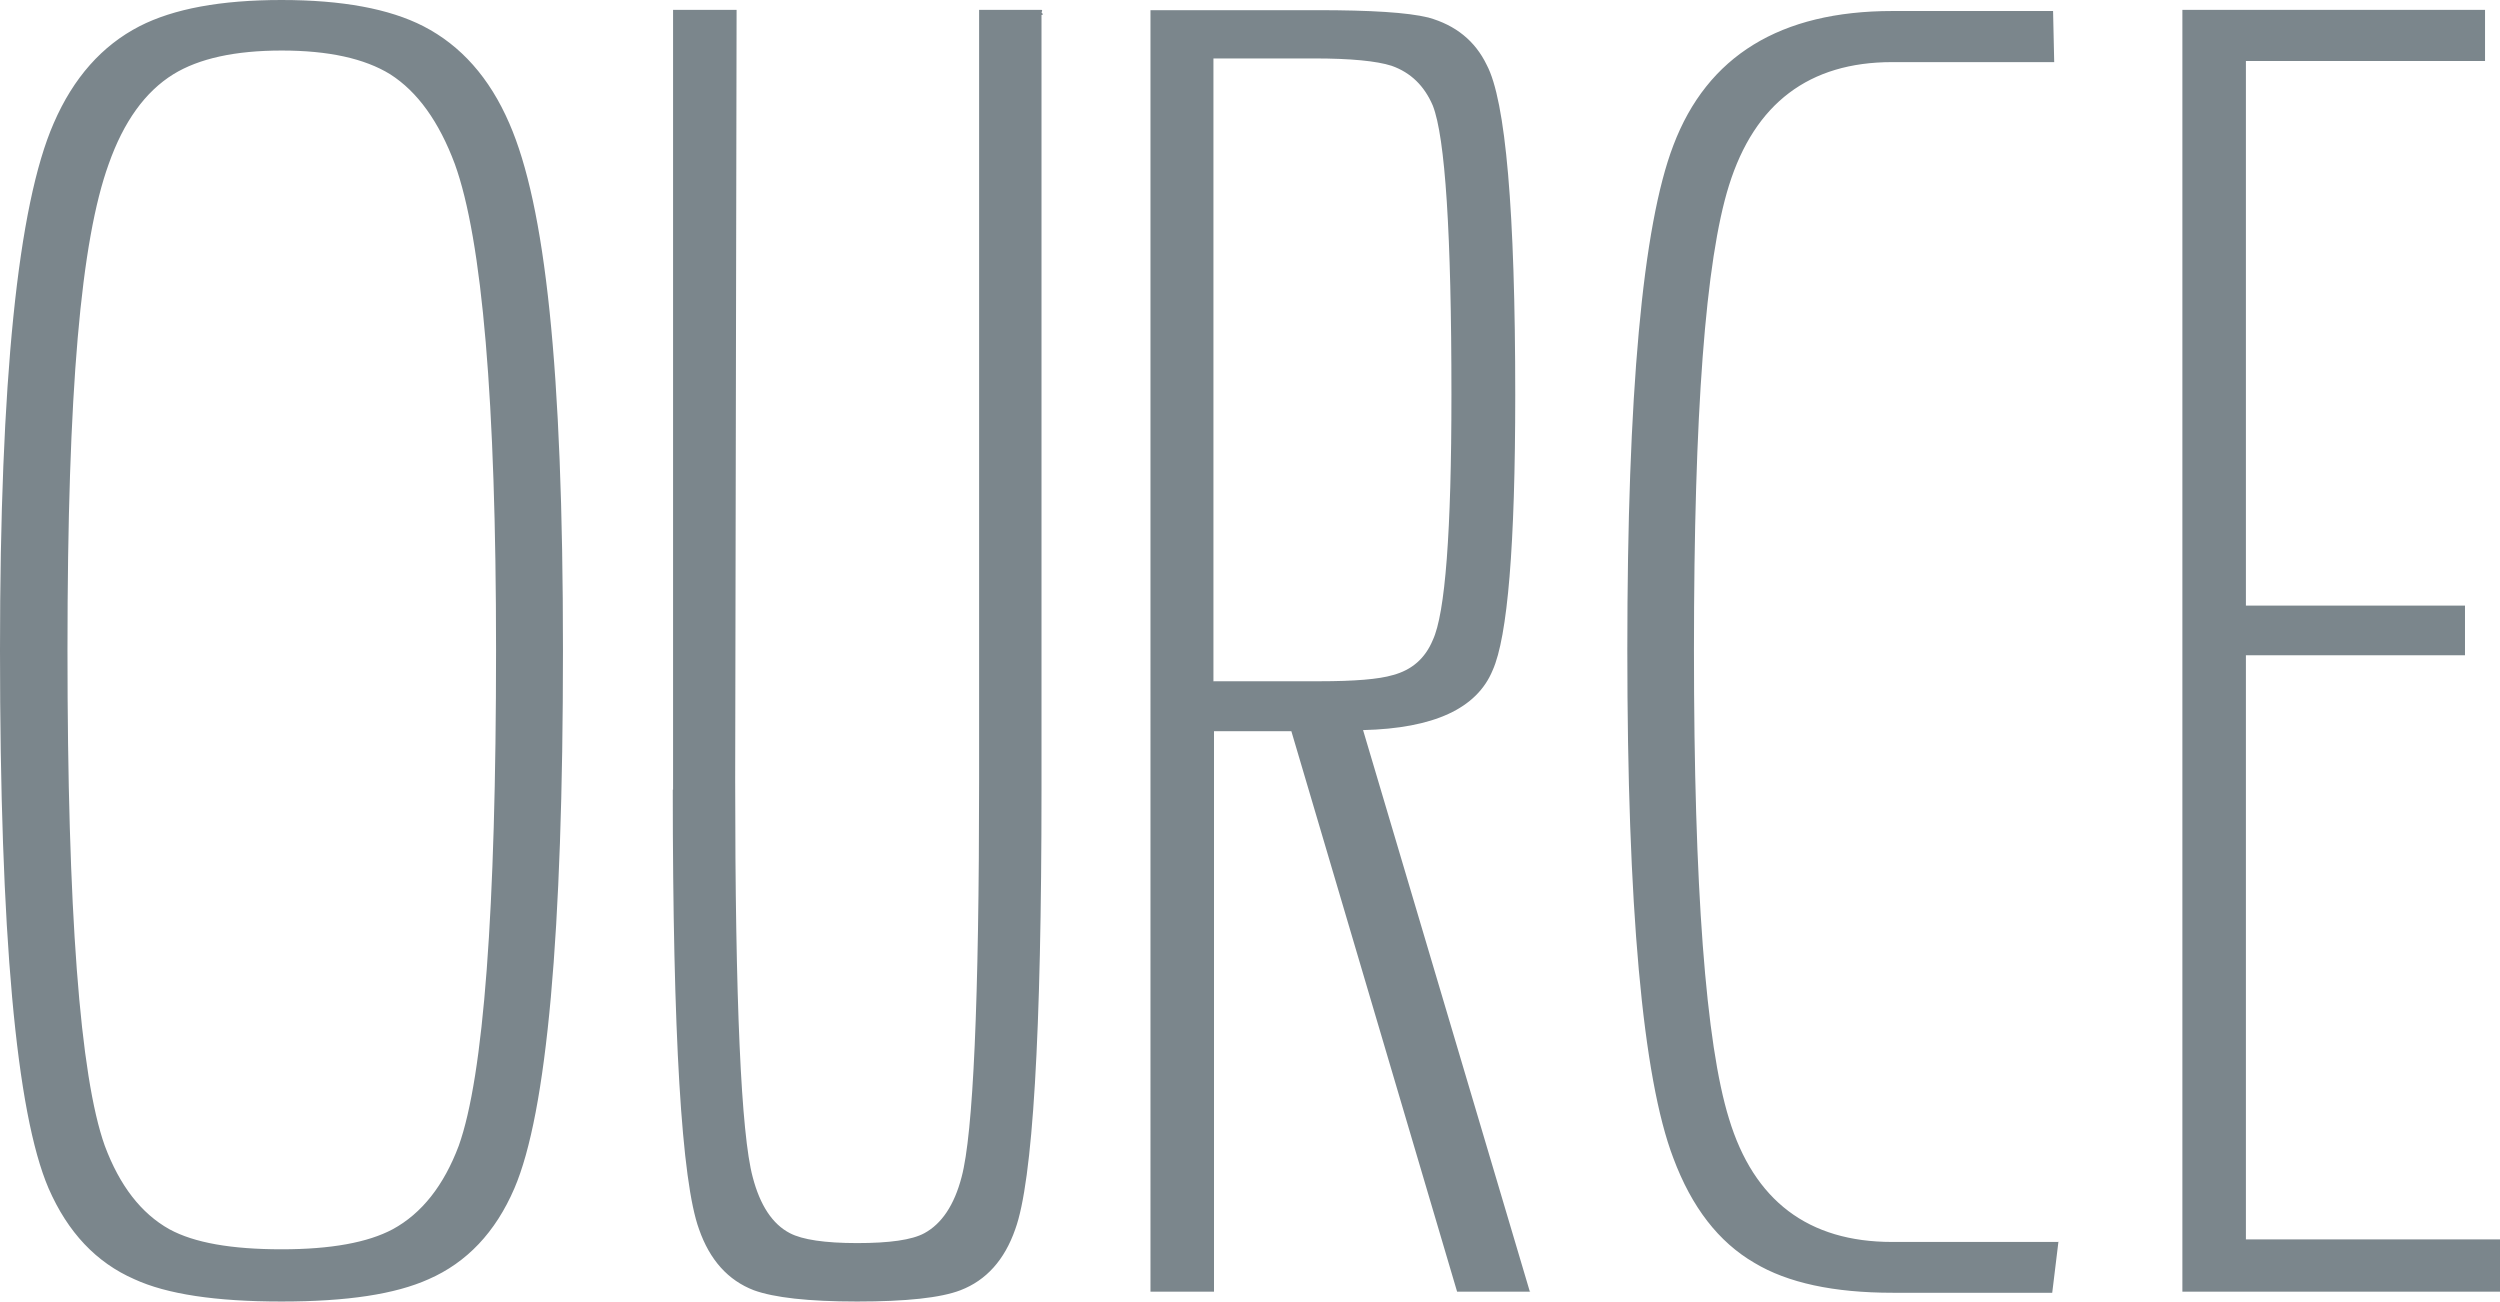<?xml version="1.0" encoding="UTF-8"?><svg id="Layer_2" xmlns="http://www.w3.org/2000/svg" xmlns:xlink="http://www.w3.org/1999/xlink" viewBox="0 0 88.55 46.1"><defs><style>.cls-1{fill:none;}.cls-2{clip-path:url(#clippath);}.cls-3{fill:#7b868c;}</style><clipPath id="clippath"><rect class="cls-1" y="0" width="88.55" height="46.1"/></clipPath></defs><g id="Layer_1-2"><g class="cls-2"><path class="cls-3" d="M88.55,43.9h-9V23.21h7.76v-1.76h-7.76V2.16h8.47V.35h-10.72V45.75h11.25v-1.85Zm-15.66,.09h-5.87c-2.97,0-4.9-1.46-5.78-4.37-.82-2.65-1.24-8.18-1.24-16.59s.41-13.81,1.24-16.46c.91-2.91,2.84-4.37,5.78-4.37h5.74l-.04-1.81h-5.69c-3.97,0-6.56,1.59-7.76,4.76-1.09,2.85-1.63,8.81-1.63,17.87s.54,15.15,1.63,18c.65,1.74,1.6,2.97,2.87,3.71,1.18,.71,2.81,1.06,4.9,1.06h5.65l.22-1.81Zm-29.91-19.85V2.07h3.57c1.29,0,2.21,.09,2.74,.26,.68,.24,1.16,.71,1.46,1.41,.44,1.12,.66,4.53,.66,10.24,0,4.85-.22,7.75-.66,8.69-.27,.65-.74,1.06-1.41,1.24-.5,.15-1.37,.22-2.6,.22h-3.75Zm11.21,21.62l-5.91-19.9c2.5-.06,4.03-.76,4.59-2.12,.53-1.18,.8-4.43,.8-9.75,0-6.53-.34-10.43-1.01-11.69-.41-.85-1.1-1.41-2.07-1.68-.74-.18-2.04-.26-3.93-.26h-5.91V45.75h2.25V25.9h2.74l5.87,19.85h2.6ZM23.83,27.97c0,8.68,.31,13.87,.93,15.57,.38,1.09,1.03,1.81,1.94,2.16,.71,.26,1.93,.4,3.66,.4s2.96-.13,3.66-.4c.91-.35,1.56-1.07,1.94-2.16,.62-1.7,.93-6.9,.93-15.57V.53c.06,0,.06-.03,0-.09,.03-.06,.03-.09,0-.09h-2.21V27.62c0,7.85-.21,12.54-.62,14.07-.26,1-.71,1.66-1.32,1.99-.44,.24-1.24,.35-2.38,.35s-1.94-.12-2.38-.35c-.62-.32-1.06-.99-1.32-1.99-.41-1.53-.62-6.22-.62-14.07l.05-27.27h-2.25V27.97ZM0,23.03C0,33.06,.57,39.41,1.72,42.09c.68,1.56,1.69,2.63,3.04,3.22,1.15,.53,2.88,.79,5.21,.79s4.03-.26,5.21-.79c1.35-.59,2.37-1.66,3.04-3.22,1.15-2.68,1.72-9.03,1.72-19.06s-.63-15.75-1.9-18.66c-.7-1.62-1.72-2.76-3.04-3.44-1.21-.62-2.88-.93-5.03-.93s-3.82,.31-5.03,.93c-1.32,.68-2.34,1.82-3.04,3.44C.63,7.28,0,13.5,0,23.03m9.97,21.22c-1.77,0-3.09-.23-3.97-.71-1-.56-1.76-1.54-2.29-2.96-.88-2.47-1.32-8.32-1.32-17.56s.48-14.5,1.46-17.21c.53-1.5,1.29-2.56,2.29-3.18,.91-.56,2.19-.84,3.84-.84s2.93,.28,3.84,.84c.97,.62,1.73,1.68,2.29,3.18,.97,2.68,1.46,8.41,1.46,17.21,0,9.23-.44,15.09-1.32,17.56-.53,1.41-1.31,2.4-2.34,2.96-.88,.47-2.19,.71-3.93,.71"/></g></g></svg>